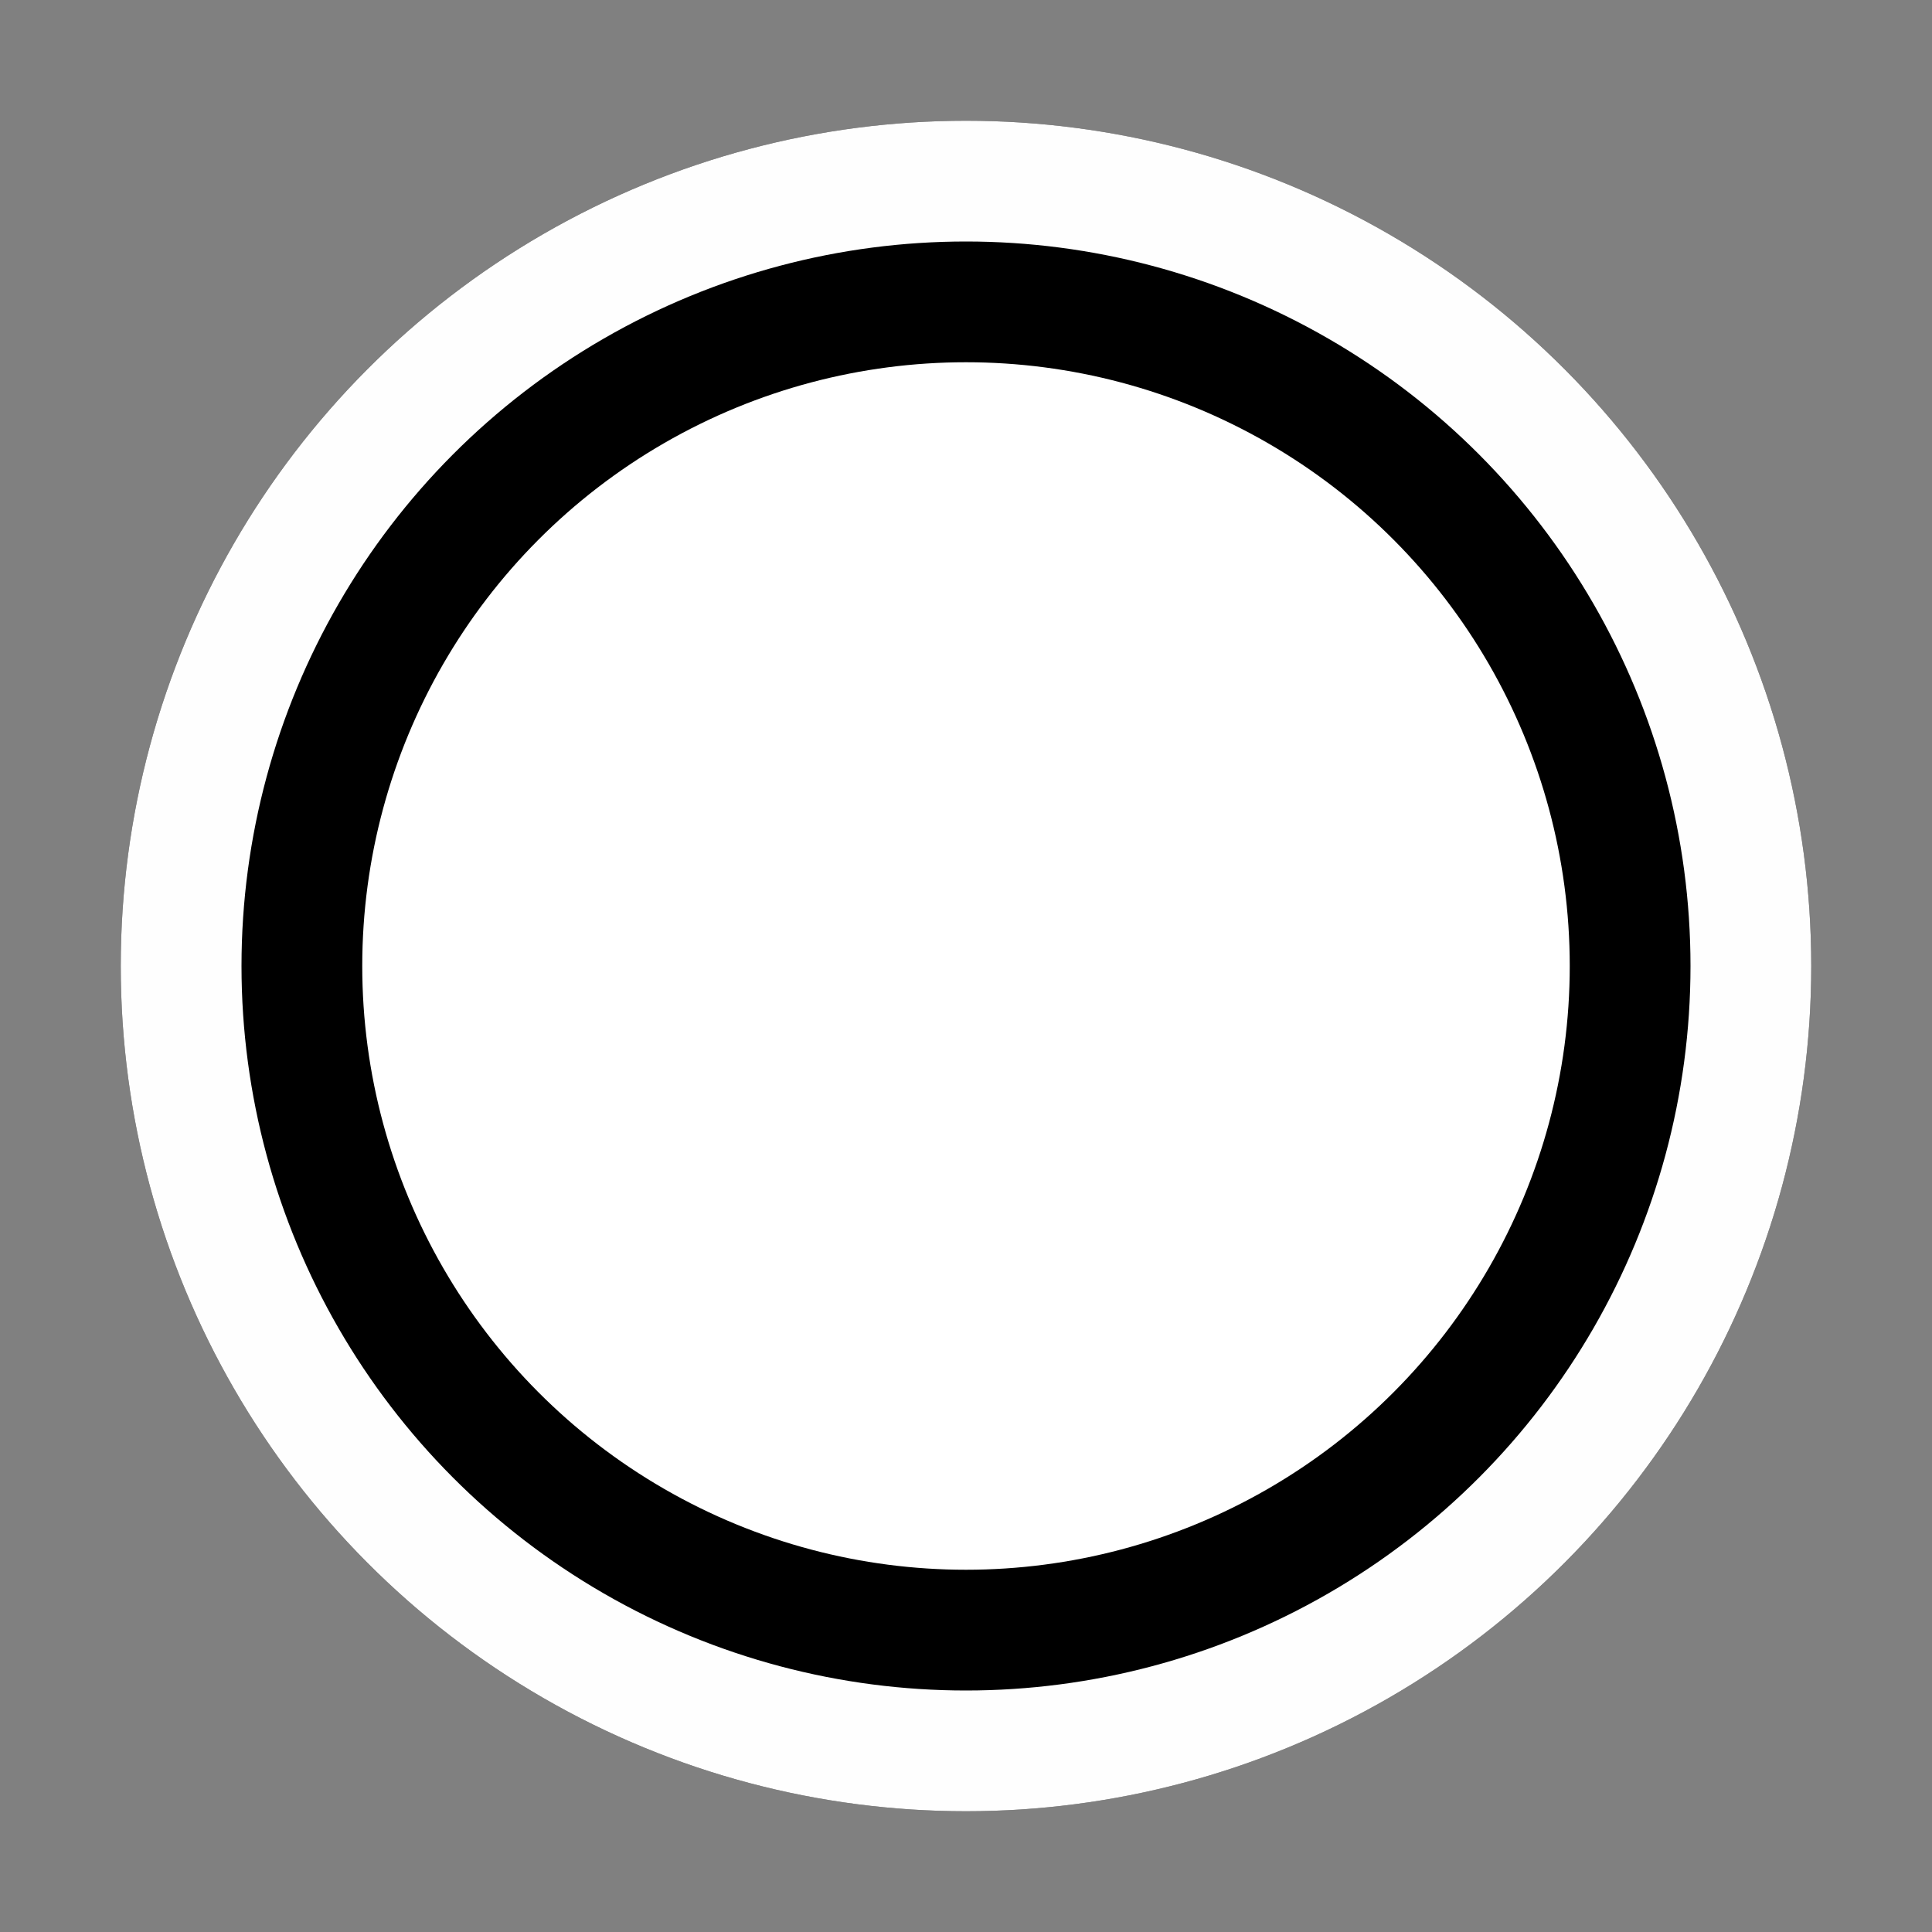 <?xml version="1.0" encoding="UTF-8" standalone="no"?>
<svg
   width="16"
   height="16"
   version="1.1"
   id="svg1"
   sodipodi:docname="radio_checked.svg"
   inkscape:version="1.4 (e7c3feb1, 2024-10-09)"
   xmlns:inkscape="http://www.inkscape.org/namespaces/inkscape"
   xmlns:sodipodi="http://sodipodi.sourceforge.net/DTD/sodipodi-0.dtd"
   xmlns="http://www.w3.org/2000/svg"
   xmlns:svg="http://www.w3.org/2000/svg">
  <rect width="100%" height="100%" fill="#808080" stroke="none"/>
  <defs
     id="defs1" />
  <sodipodi:namedview
     id="namedview1"
     pagecolor="#ffffff"
     bordercolor="#000000"
     borderopacity="0.25"
     inkscape:showpageshadow="2"
     inkscape:pageopacity="0.0"
     inkscape:pagecheckerboard="true"
     inkscape:deskcolor="#d1d1d1"
     inkscape:zoom="10.960766"
     inkscape:cx="6.4320322"
     inkscape:cy="7.4356117"
     inkscape:window-width="1104"
     inkscape:window-height="626"
     inkscape:window-x="0"
     inkscape:window-y="76"
     inkscape:window-maximized="0"
     inkscape:current-layer="svg1" />
  <circle
     cx="8"
     cy="8"
     r="7"
     fill="#1a1a1a"
     fill-opacity=".5"
     id="circle1"
     style="fill:#101010;fill-opacity:1" />
  <circle
     cx="8"
     cy="8"
     r="7"
     fill="#1a1a1a"
     fill-opacity=".5"
     id="circle2"
     style="fill:#fefefe;fill-opacity:1" />
  <circle
     cx="8"
     cy="8"
     fill="#1a1a1a"
     fill-opacity=".5"
     id="circle3"
     style="fill:#000000;fill-opacity:1;stroke-width:0.857"
     r="6" />
  <circle
     cx="8"
     cy="8"
     fill="#1a1a1a"
     fill-opacity=".5"
     id="circle4"
     style="fill:#ffffff;fill-opacity:1;stroke-width:0.714"
     r="5" />
</svg>
